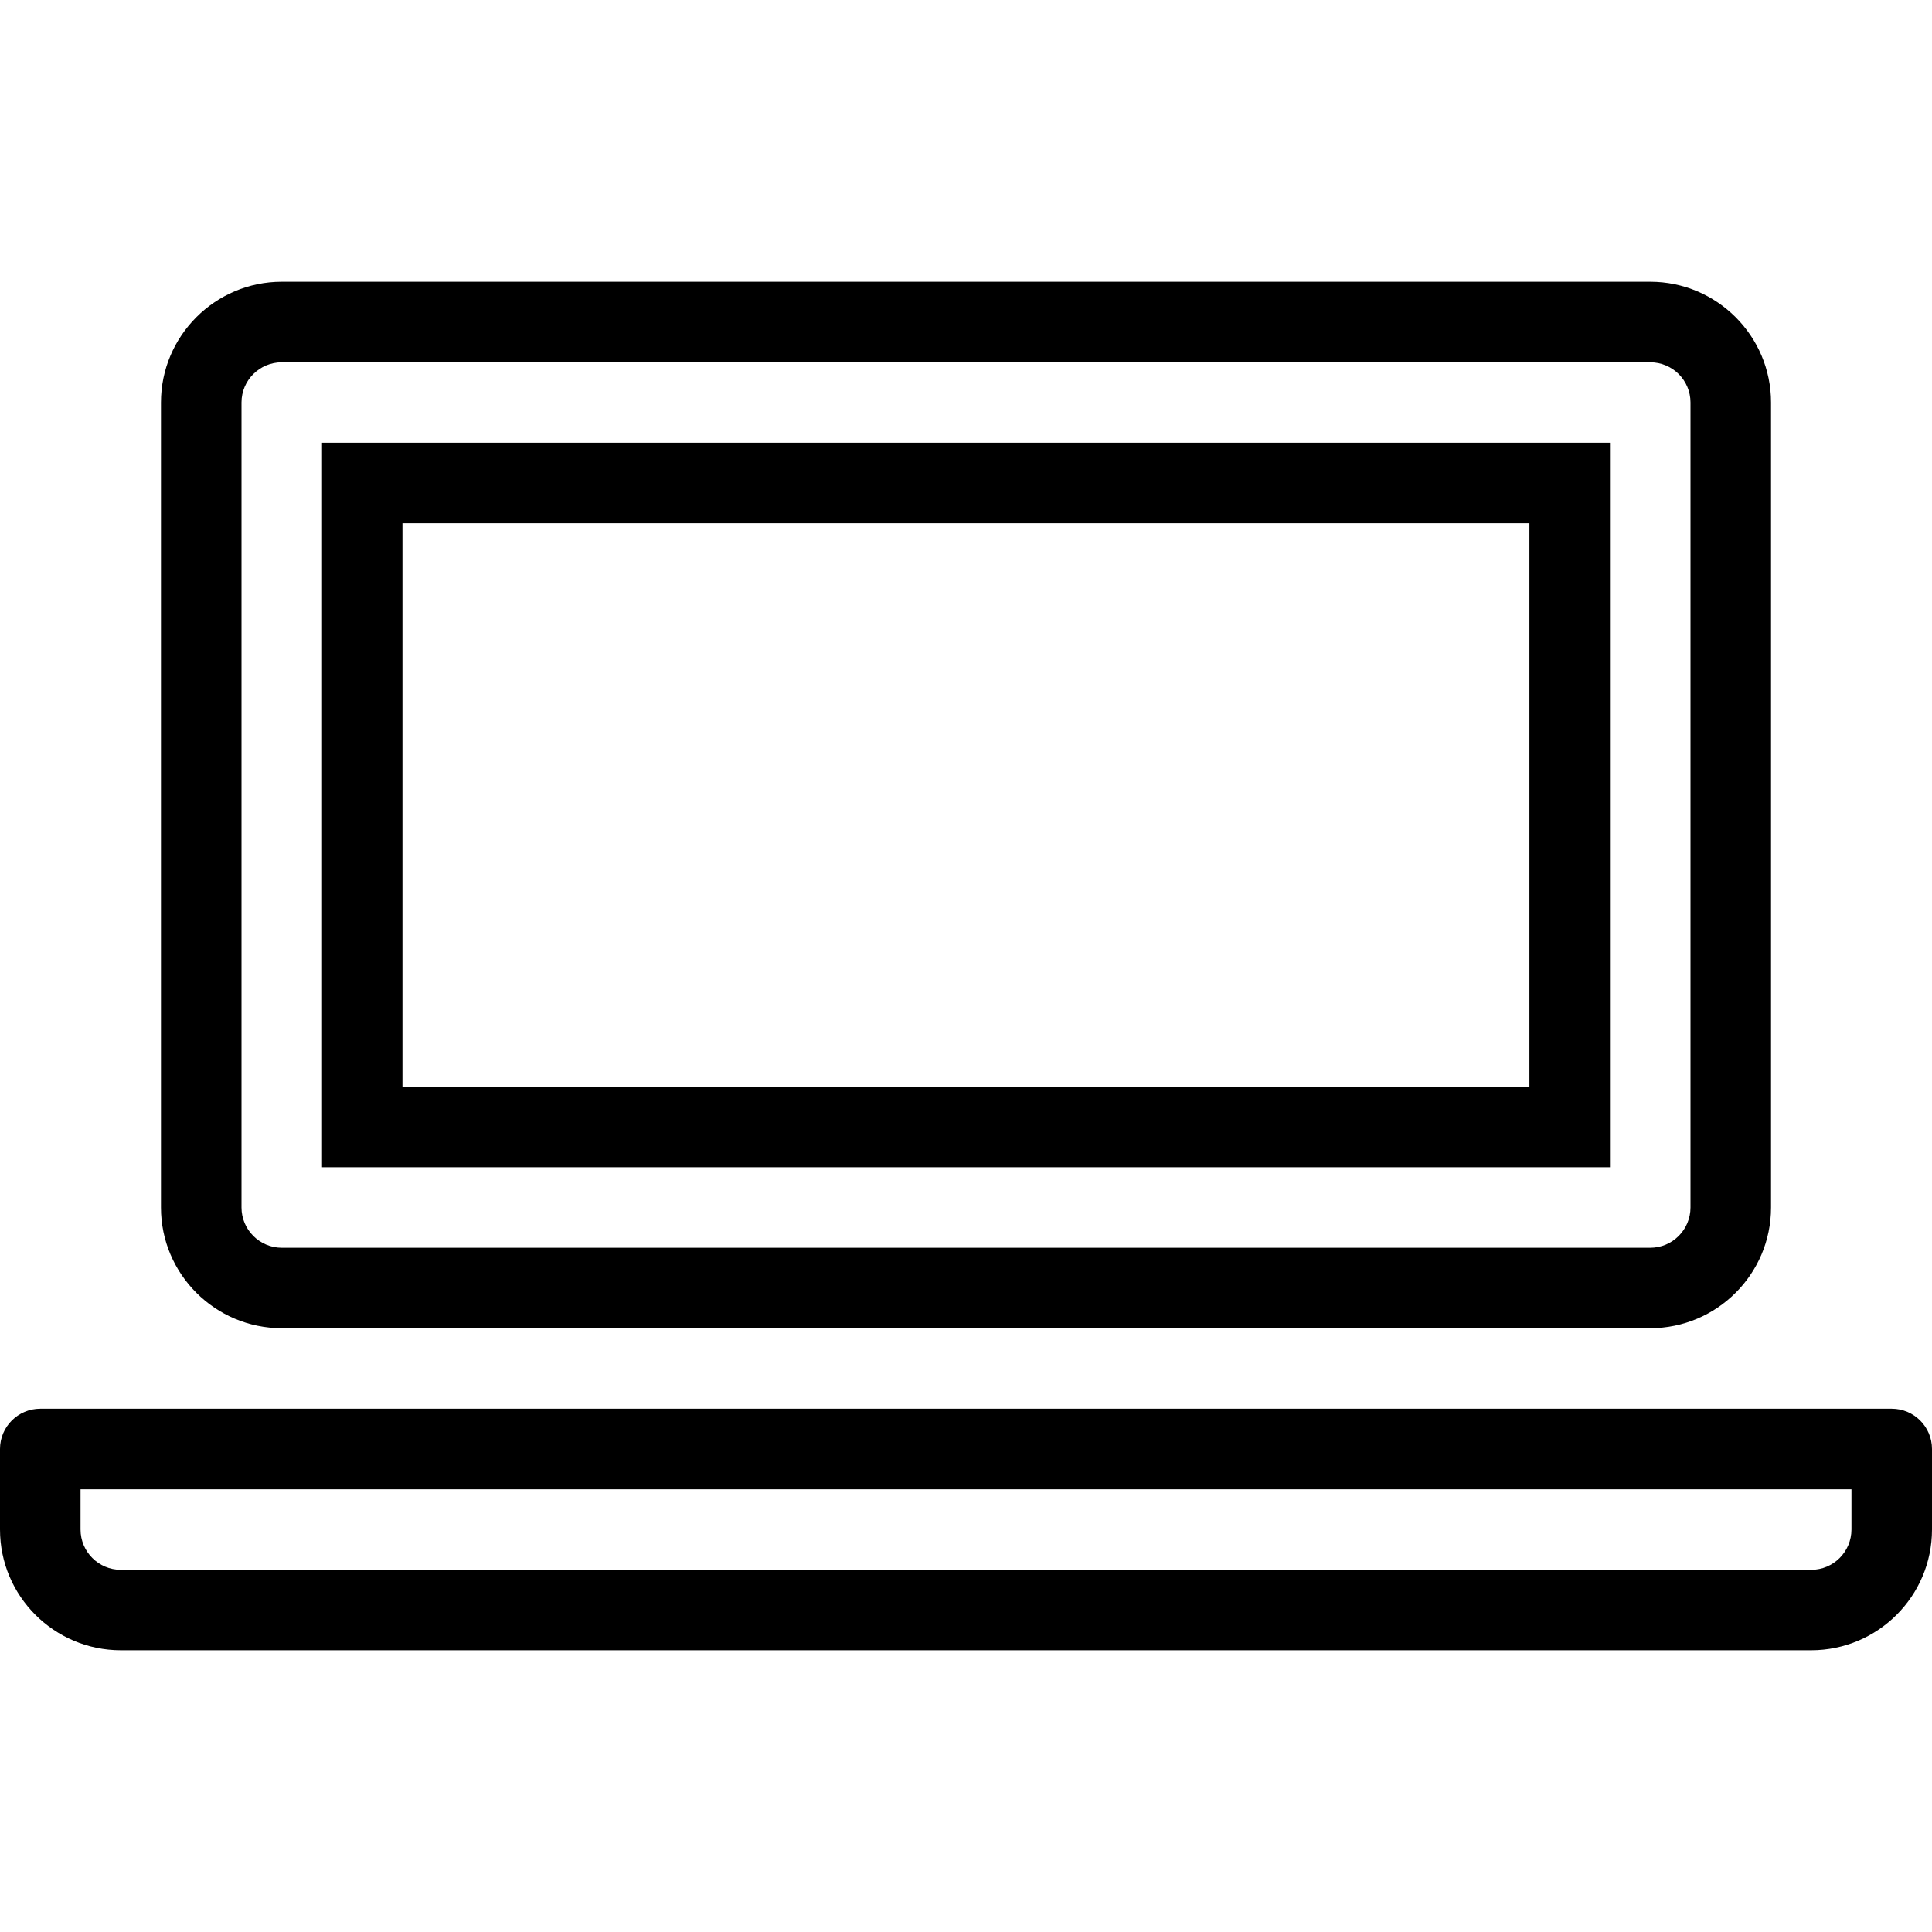 <svg width="19" height="19" viewBox="0 0 19 19" fill="none" xmlns="http://www.w3.org/2000/svg">
<path d="M17.812 16.229H1.188C0.533 16.229 0 15.697 0 15.042V14.25C0 14.032 0.177 13.854 0.396 13.854H18.604C18.823 13.854 19 14.032 19 14.25V15.042C19 15.697 18.467 16.229 17.812 16.229ZM0.792 14.646V15.042C0.792 15.26 0.969 15.438 1.188 15.438H17.812C18.031 15.438 18.208 15.26 18.208 15.042V14.646H0.792Z" fill="black"/>
<path d="M16.229 13.062H2.771C2.116 13.062 1.583 12.53 1.583 11.875V3.958C1.583 3.304 2.116 2.771 2.771 2.771H16.229C16.884 2.771 17.417 3.304 17.417 3.958V11.875C17.417 12.53 16.884 13.062 16.229 13.062ZM2.771 3.563C2.553 3.563 2.375 3.74 2.375 3.958V11.875C2.375 12.093 2.553 12.271 2.771 12.271H16.229C16.448 12.271 16.625 12.093 16.625 11.875V3.958C16.625 3.74 16.448 3.563 16.229 3.563H2.771Z" fill="black"/>
<path d="M15.833 11.479H3.167V4.354H15.833V11.479ZM3.958 10.688H15.041V5.146H3.958V10.688Z" fill="black"/>
</svg>
